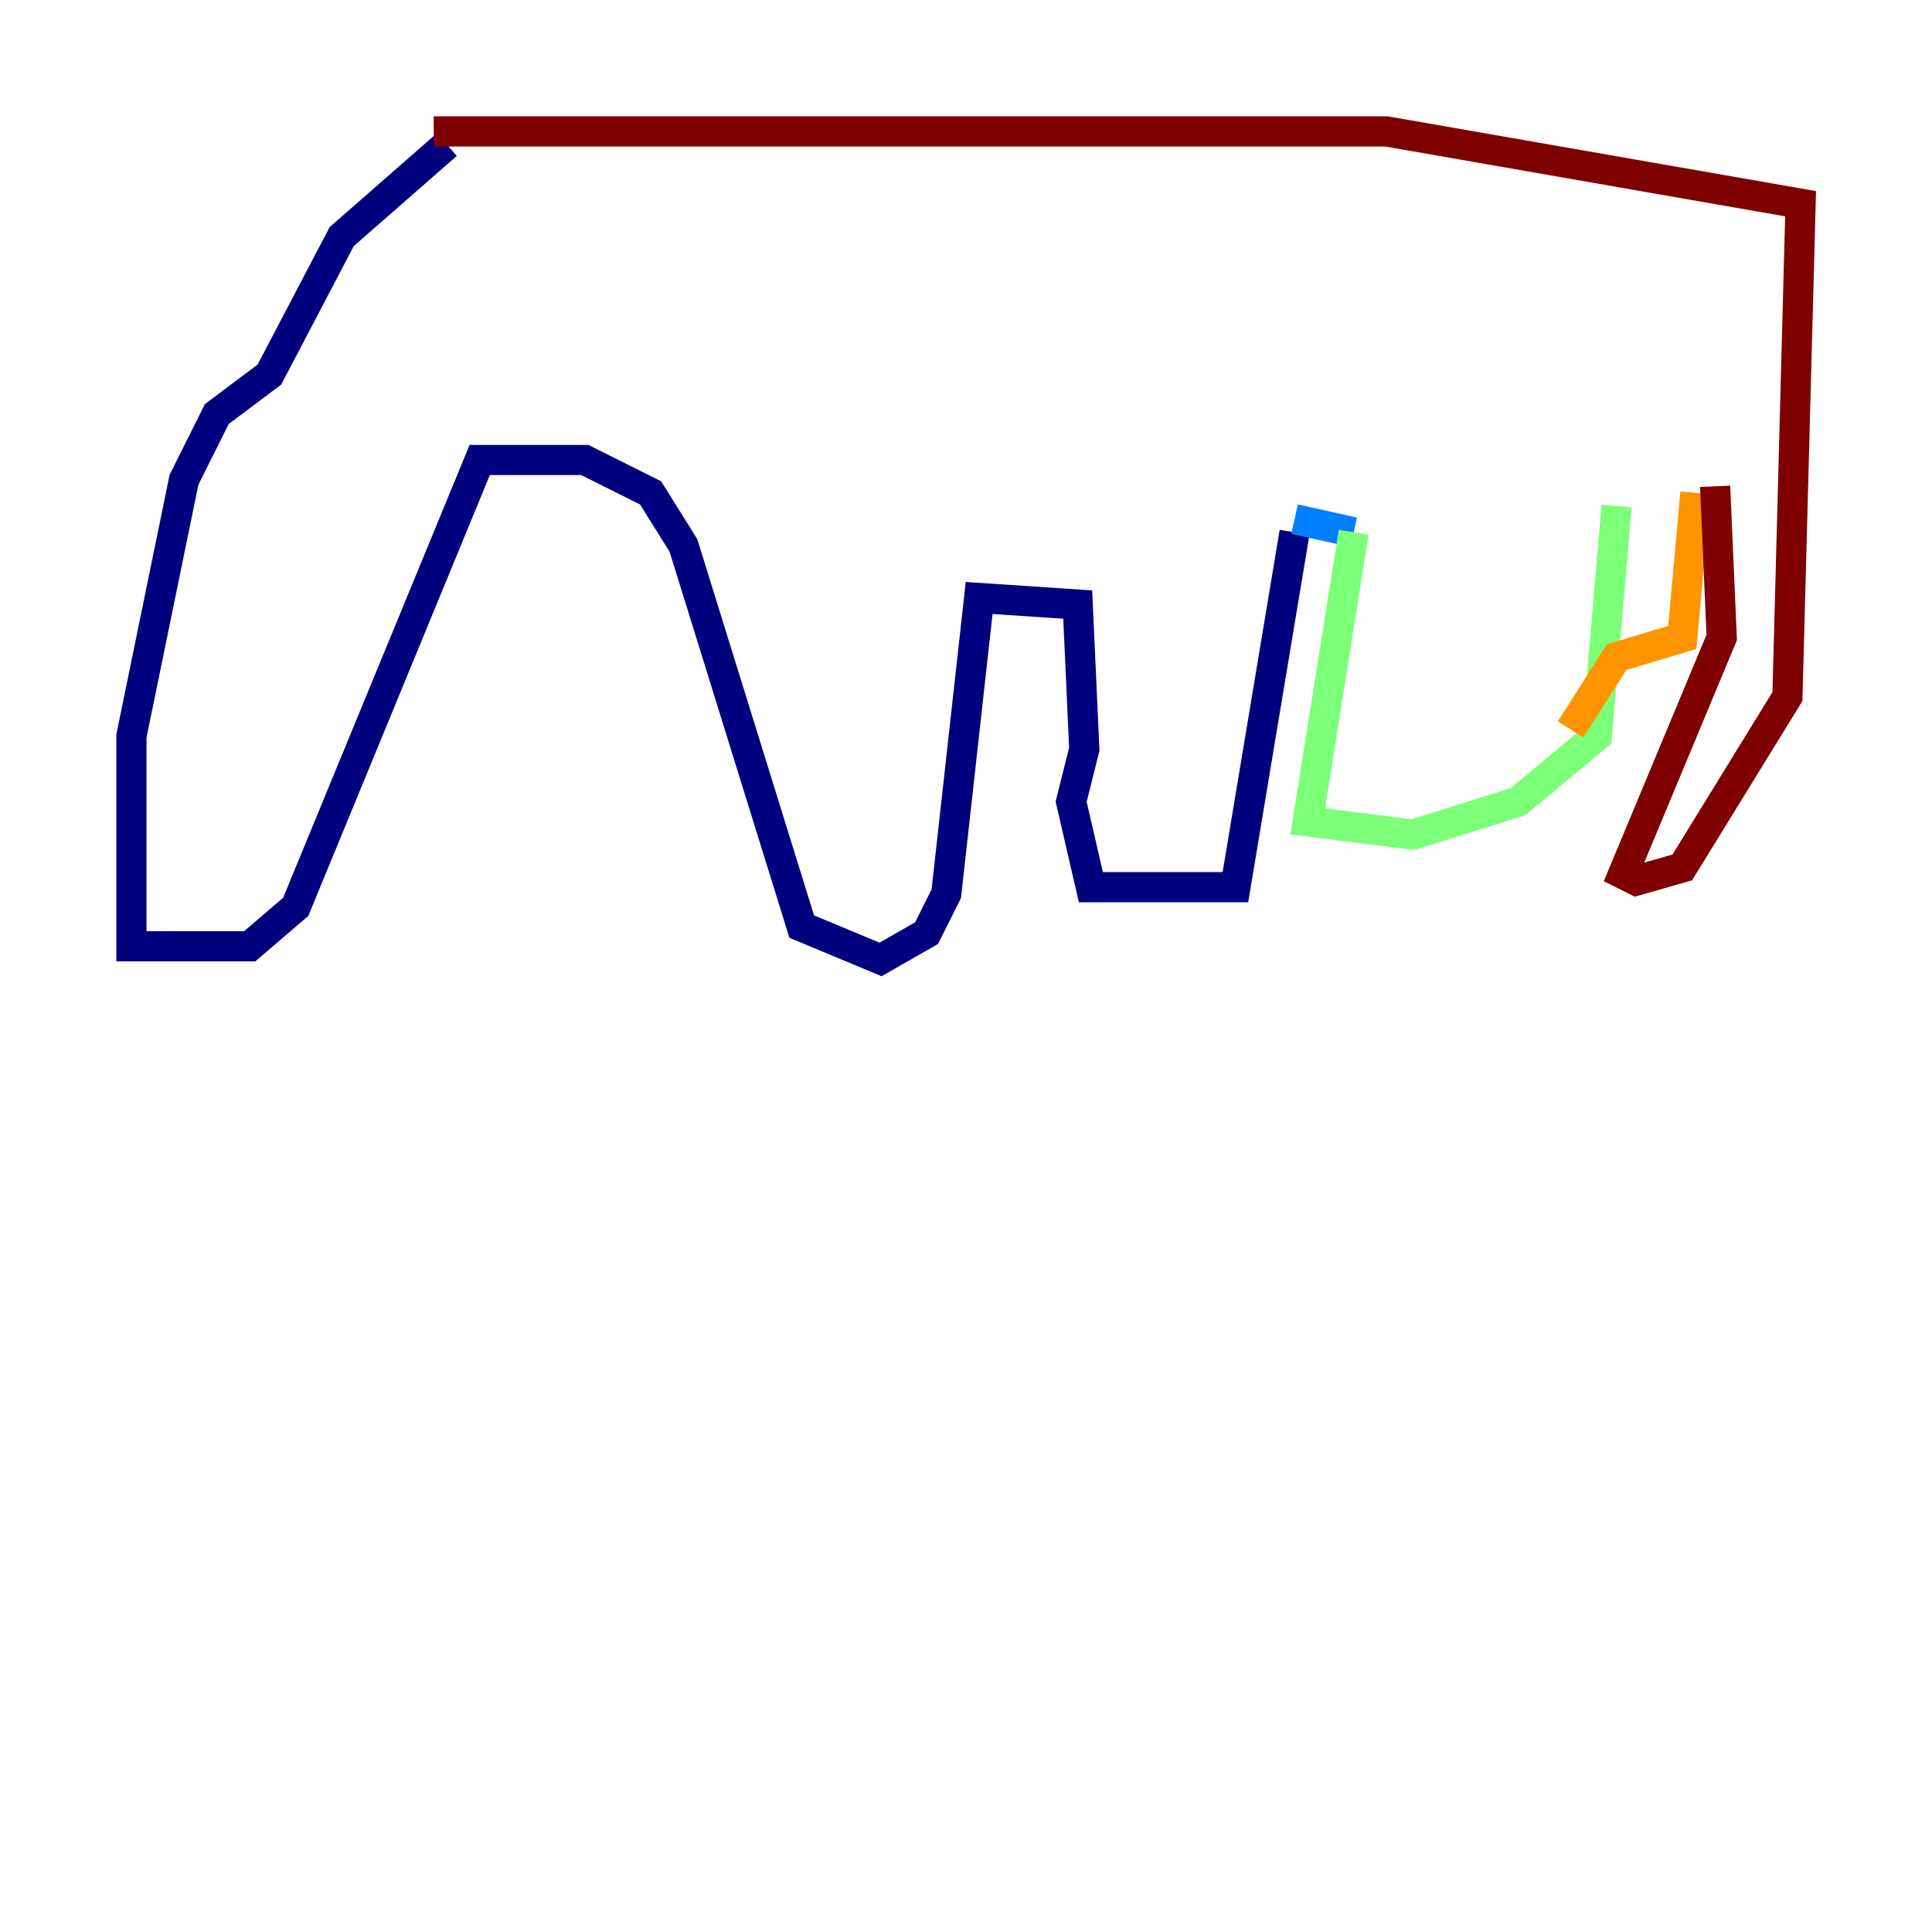 <?xml version="1.0" encoding="utf-8" ?>
<svg baseProfile="tiny" height="128" version="1.2" viewBox="0,0,128,128" width="128" xmlns="http://www.w3.org/2000/svg" xmlns:ev="http://www.w3.org/2001/xml-events" xmlns:xlink="http://www.w3.org/1999/xlink"><defs /><polyline fill="none" points="29.605,9.578 22.64,15.674 17.85,24.816 14.367,27.429 12.191,31.782 8.707,48.762 8.707,62.694 16.544,62.694 19.592,60.082 31.782,30.476 38.748,30.476 43.102,32.653 45.279,36.136 53.116,61.388 58.34,63.565 61.388,61.823 62.694,59.211 64.871,39.619 71.401,40.054 71.837,49.633 70.966,53.116 72.272,58.776 81.85,58.776 85.769,35.265" stroke="#00007f" stroke-width="2" /><polyline fill="none" points="85.769,34.395 89.687,35.265" stroke="#0080ff" stroke-width="2" /><polyline fill="none" points="89.687,35.265 86.639,54.422 93.605,55.292 100.571,53.116 105.796,48.762 107.102,33.524" stroke="#7cff79" stroke-width="2" /><polyline fill="none" points="112.326,32.653 111.456,42.231 107.102,43.537 104.054,48.327" stroke="#ff9400" stroke-width="2" /><polyline fill="none" points="113.633,32.218 114.068,42.231 107.537,57.905 108.408,58.34 111.456,57.469 118.422,46.15 119.293,13.497 91.864,8.707 28.735,8.707" stroke="#7f0000" stroke-width="2" /></svg>
